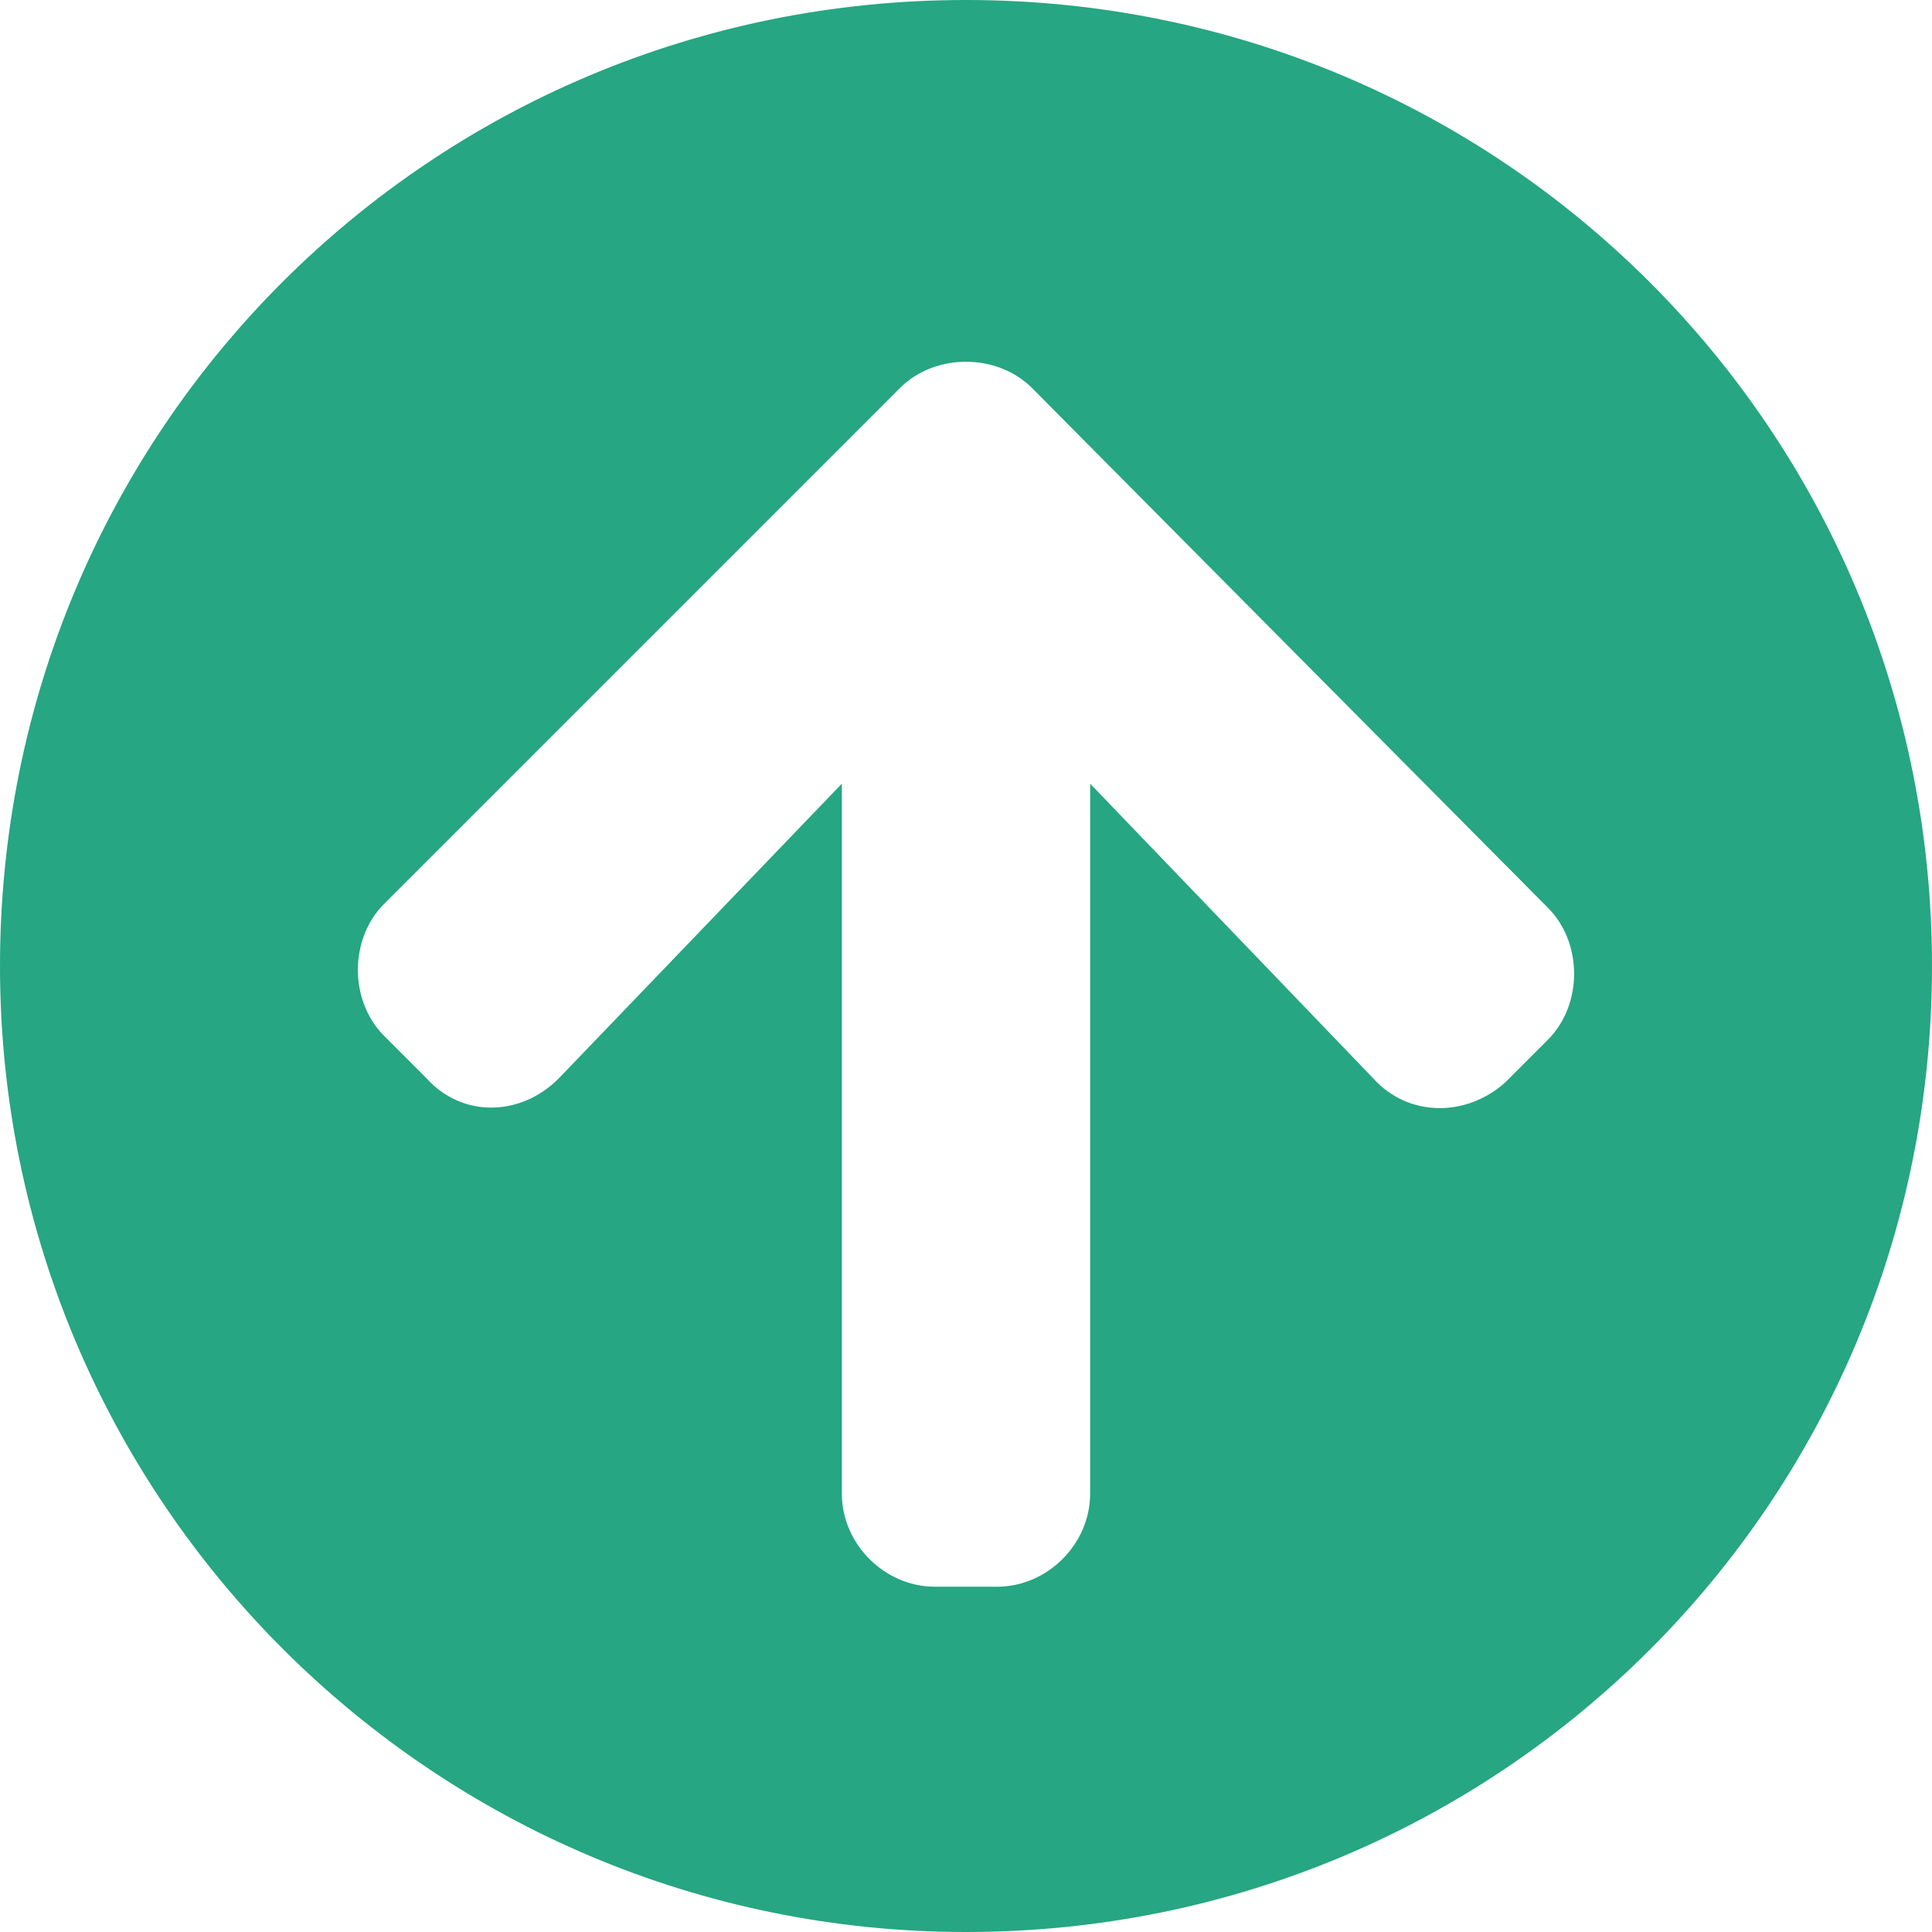 <?xml version="1.0" encoding="utf-8"?>
<!-- Generator: Adobe Illustrator 24.1.0, SVG Export Plug-In . SVG Version: 6.00 Build 0)  -->
<svg version="1.1" id="Layer_1" xmlns="http://www.w3.org/2000/svg" xmlns:xlink="http://www.w3.org/1999/xlink" x="0px" y="0px"
	 viewBox="0 0 49.8 49.8" style="enable-background:new 0 0 49.8 49.8;" xml:space="preserve">
<style type="text/css">
	.st0{fill:#26A682;}
</style>
<path class="st0" d="M0,24.9C0,11.1,11.1,0,24.9,0s24.9,11.1,24.9,24.9S38.7,49.8,24.9,49.8C11.2,49.8,0,38.7,0,24.9
	C0,24.9,0,24.9,0,24.9z M14.4,27.8l7.3-7.6v18.3c0,1.3,1.1,2.4,2.4,2.4c0,0,0,0,0,0h1.6c1.3,0,2.4-1.1,2.4-2.4c0,0,0,0,0,0V20.2
	l7.3,7.6c0.9,1,2.4,1,3.4,0.1c0,0,0,0,0,0l1.1-1.1c0.9-0.9,0.9-2.5,0-3.4c0,0,0,0,0,0L26.6,10c-0.9-0.9-2.5-0.9-3.4,0c0,0,0,0,0,0
	L9.9,23.3c-0.9,0.9-0.9,2.5,0,3.4c0,0,0,0,0,0l1.1,1.1C11.9,28.8,13.4,28.8,14.4,27.8C14.4,27.8,14.4,27.8,14.4,27.8L14.4,27.8z"/>
</svg>
